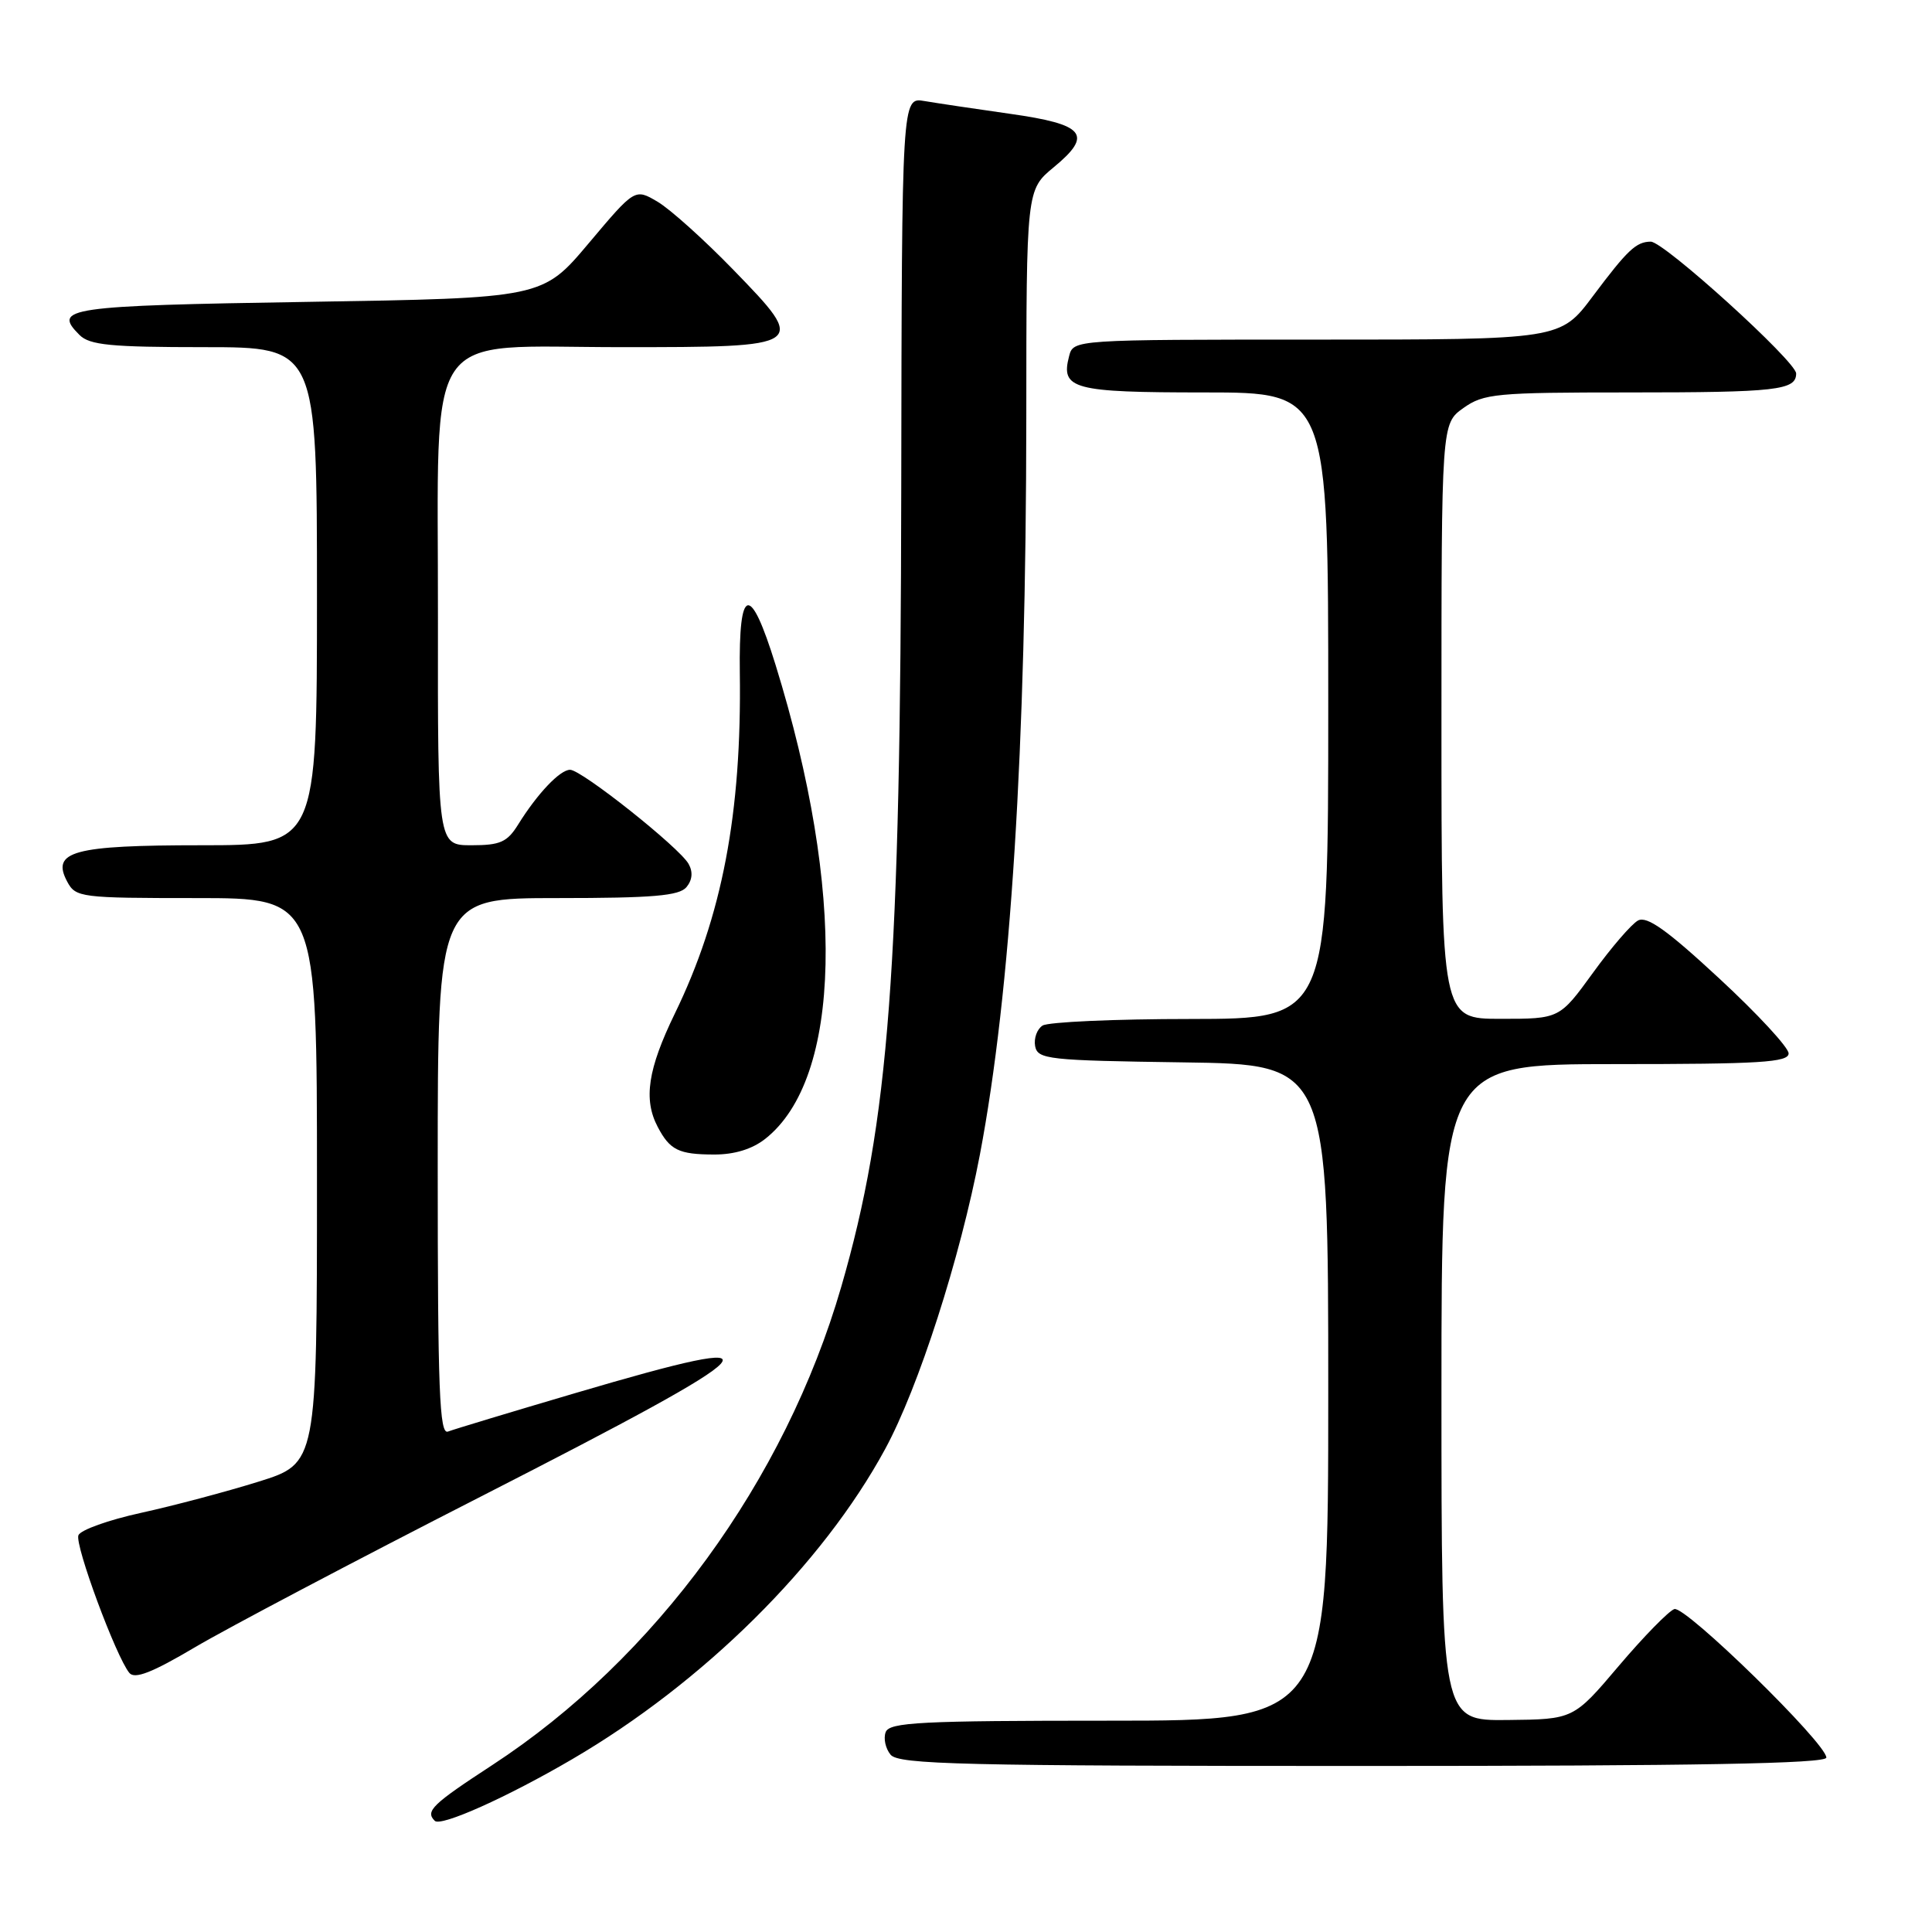 <?xml version="1.0" encoding="UTF-8" standalone="no"?>
<!DOCTYPE svg PUBLIC "-//W3C//DTD SVG 1.1//EN" "http://www.w3.org/Graphics/SVG/1.1/DTD/svg11.dtd" >
<svg xmlns="http://www.w3.org/2000/svg" xmlns:xlink="http://www.w3.org/1999/xlink" version="1.1" viewBox="0 0 256 256">
 <g >
 <path fill="currentColor"
d=" M 75.79 233.12 C 93.21 222.95 108.99 207.31 117.29 192.00 C 121.72 183.84 127.23 166.69 129.84 153.00 C 133.94 131.42 135.96 99.26 135.99 55.32 C 136.00 25.15 136.00 25.15 139.64 22.15 C 144.87 17.83 143.76 16.48 133.83 15.08 C 129.25 14.43 124.15 13.67 122.50 13.39 C 119.50 12.87 119.50 12.87 119.42 64.69 C 119.33 128.48 117.82 148.61 111.47 170.51 C 104.02 196.20 86.82 219.78 65.23 233.88 C 57.25 239.09 56.32 239.99 57.61 241.27 C 58.41 242.08 67.19 238.15 75.79 233.12 Z  M 242.00 232.89 C 242.00 231.00 223.30 212.73 221.86 213.21 C 221.12 213.46 217.80 216.85 214.50 220.74 C 208.50 227.82 208.50 227.82 199.75 227.91 C 191.00 228.00 191.00 228.00 191.00 184.50 C 191.00 141.00 191.00 141.00 214.00 141.00 C 233.19 141.00 237.00 140.77 237.00 139.58 C 237.00 138.80 232.87 134.33 227.81 129.65 C 220.91 123.25 218.23 121.34 217.05 121.97 C 216.19 122.43 213.50 125.55 211.07 128.91 C 206.65 135.00 206.65 135.00 198.83 135.00 C 191.00 135.00 191.00 135.00 191.00 95.57 C 191.00 56.14 191.00 56.14 193.90 54.07 C 196.60 52.15 198.20 52.00 215.82 52.00 C 235.42 52.00 238.00 51.71 238.00 49.49 C 238.00 47.90 220.46 31.99 218.73 32.02 C 216.79 32.04 215.66 33.11 211.06 39.25 C 206.76 45.00 206.76 45.00 174.50 45.00 C 142.23 45.00 142.23 45.00 141.66 47.20 C 140.52 51.56 142.16 52.00 159.62 52.00 C 176.00 52.00 176.00 52.00 176.00 93.50 C 176.00 135.00 176.00 135.00 157.75 135.02 C 147.71 135.02 138.89 135.42 138.15 135.89 C 137.41 136.36 136.97 137.59 137.16 138.62 C 137.50 140.37 138.85 140.52 156.76 140.77 C 176.00 141.04 176.00 141.04 176.00 184.52 C 176.00 228.00 176.00 228.00 146.97 228.00 C 121.98 228.00 117.86 228.21 117.36 229.51 C 117.04 230.34 117.33 231.69 118.01 232.51 C 119.08 233.80 127.52 234.00 180.62 234.00 C 224.78 234.00 242.00 233.69 242.00 232.89 Z  M 63.66 198.33 C 103.02 178.22 104.94 176.13 76.27 184.58 C 67.72 187.10 60.11 189.40 59.36 189.69 C 58.23 190.13 58.00 184.27 58.00 154.61 C 58.00 119.00 58.00 119.00 73.88 119.00 C 86.52 119.00 90.00 118.70 90.96 117.55 C 91.74 116.61 91.84 115.53 91.24 114.47 C 90.03 112.30 77.06 102.00 75.54 102.00 C 74.20 102.00 71.21 105.15 68.66 109.25 C 67.21 111.59 66.28 112.00 62.48 112.00 C 58.00 112.00 58.00 112.00 58.03 81.75 C 58.07 42.57 55.74 46.00 82.33 46.00 C 106.98 46.00 107.06 45.94 97.18 35.76 C 93.31 31.77 88.78 27.70 87.13 26.73 C 84.13 24.96 84.13 24.96 78.01 32.23 C 71.89 39.50 71.89 39.50 40.78 40.00 C 8.82 40.51 6.93 40.79 10.53 44.38 C 11.87 45.73 14.66 46.00 27.07 46.00 C 42.00 46.00 42.00 46.00 42.00 79.00 C 42.00 112.00 42.00 112.00 26.69 112.00 C 9.69 112.00 6.75 112.80 8.91 116.83 C 10.03 118.92 10.68 119.00 26.04 119.00 C 42.00 119.00 42.00 119.00 42.00 156.46 C 42.00 193.91 42.00 193.91 34.25 196.33 C 29.99 197.66 22.98 199.52 18.69 200.46 C 14.39 201.40 10.66 202.73 10.39 203.43 C 9.89 204.72 15.38 219.54 17.14 221.67 C 17.85 222.53 20.16 221.63 25.80 218.29 C 30.04 215.78 47.07 206.80 63.66 198.33 Z  M 101.39 150.91 C 111.56 142.91 112.09 118.19 102.76 88.08 C 99.40 77.24 97.87 77.58 98.03 89.15 C 98.29 107.77 95.69 121.42 89.42 134.30 C 85.84 141.67 85.23 145.67 87.15 149.32 C 88.77 152.40 89.93 152.97 94.62 152.98 C 97.30 152.99 99.66 152.27 101.39 150.91 Z "/>
</g>
</svg>